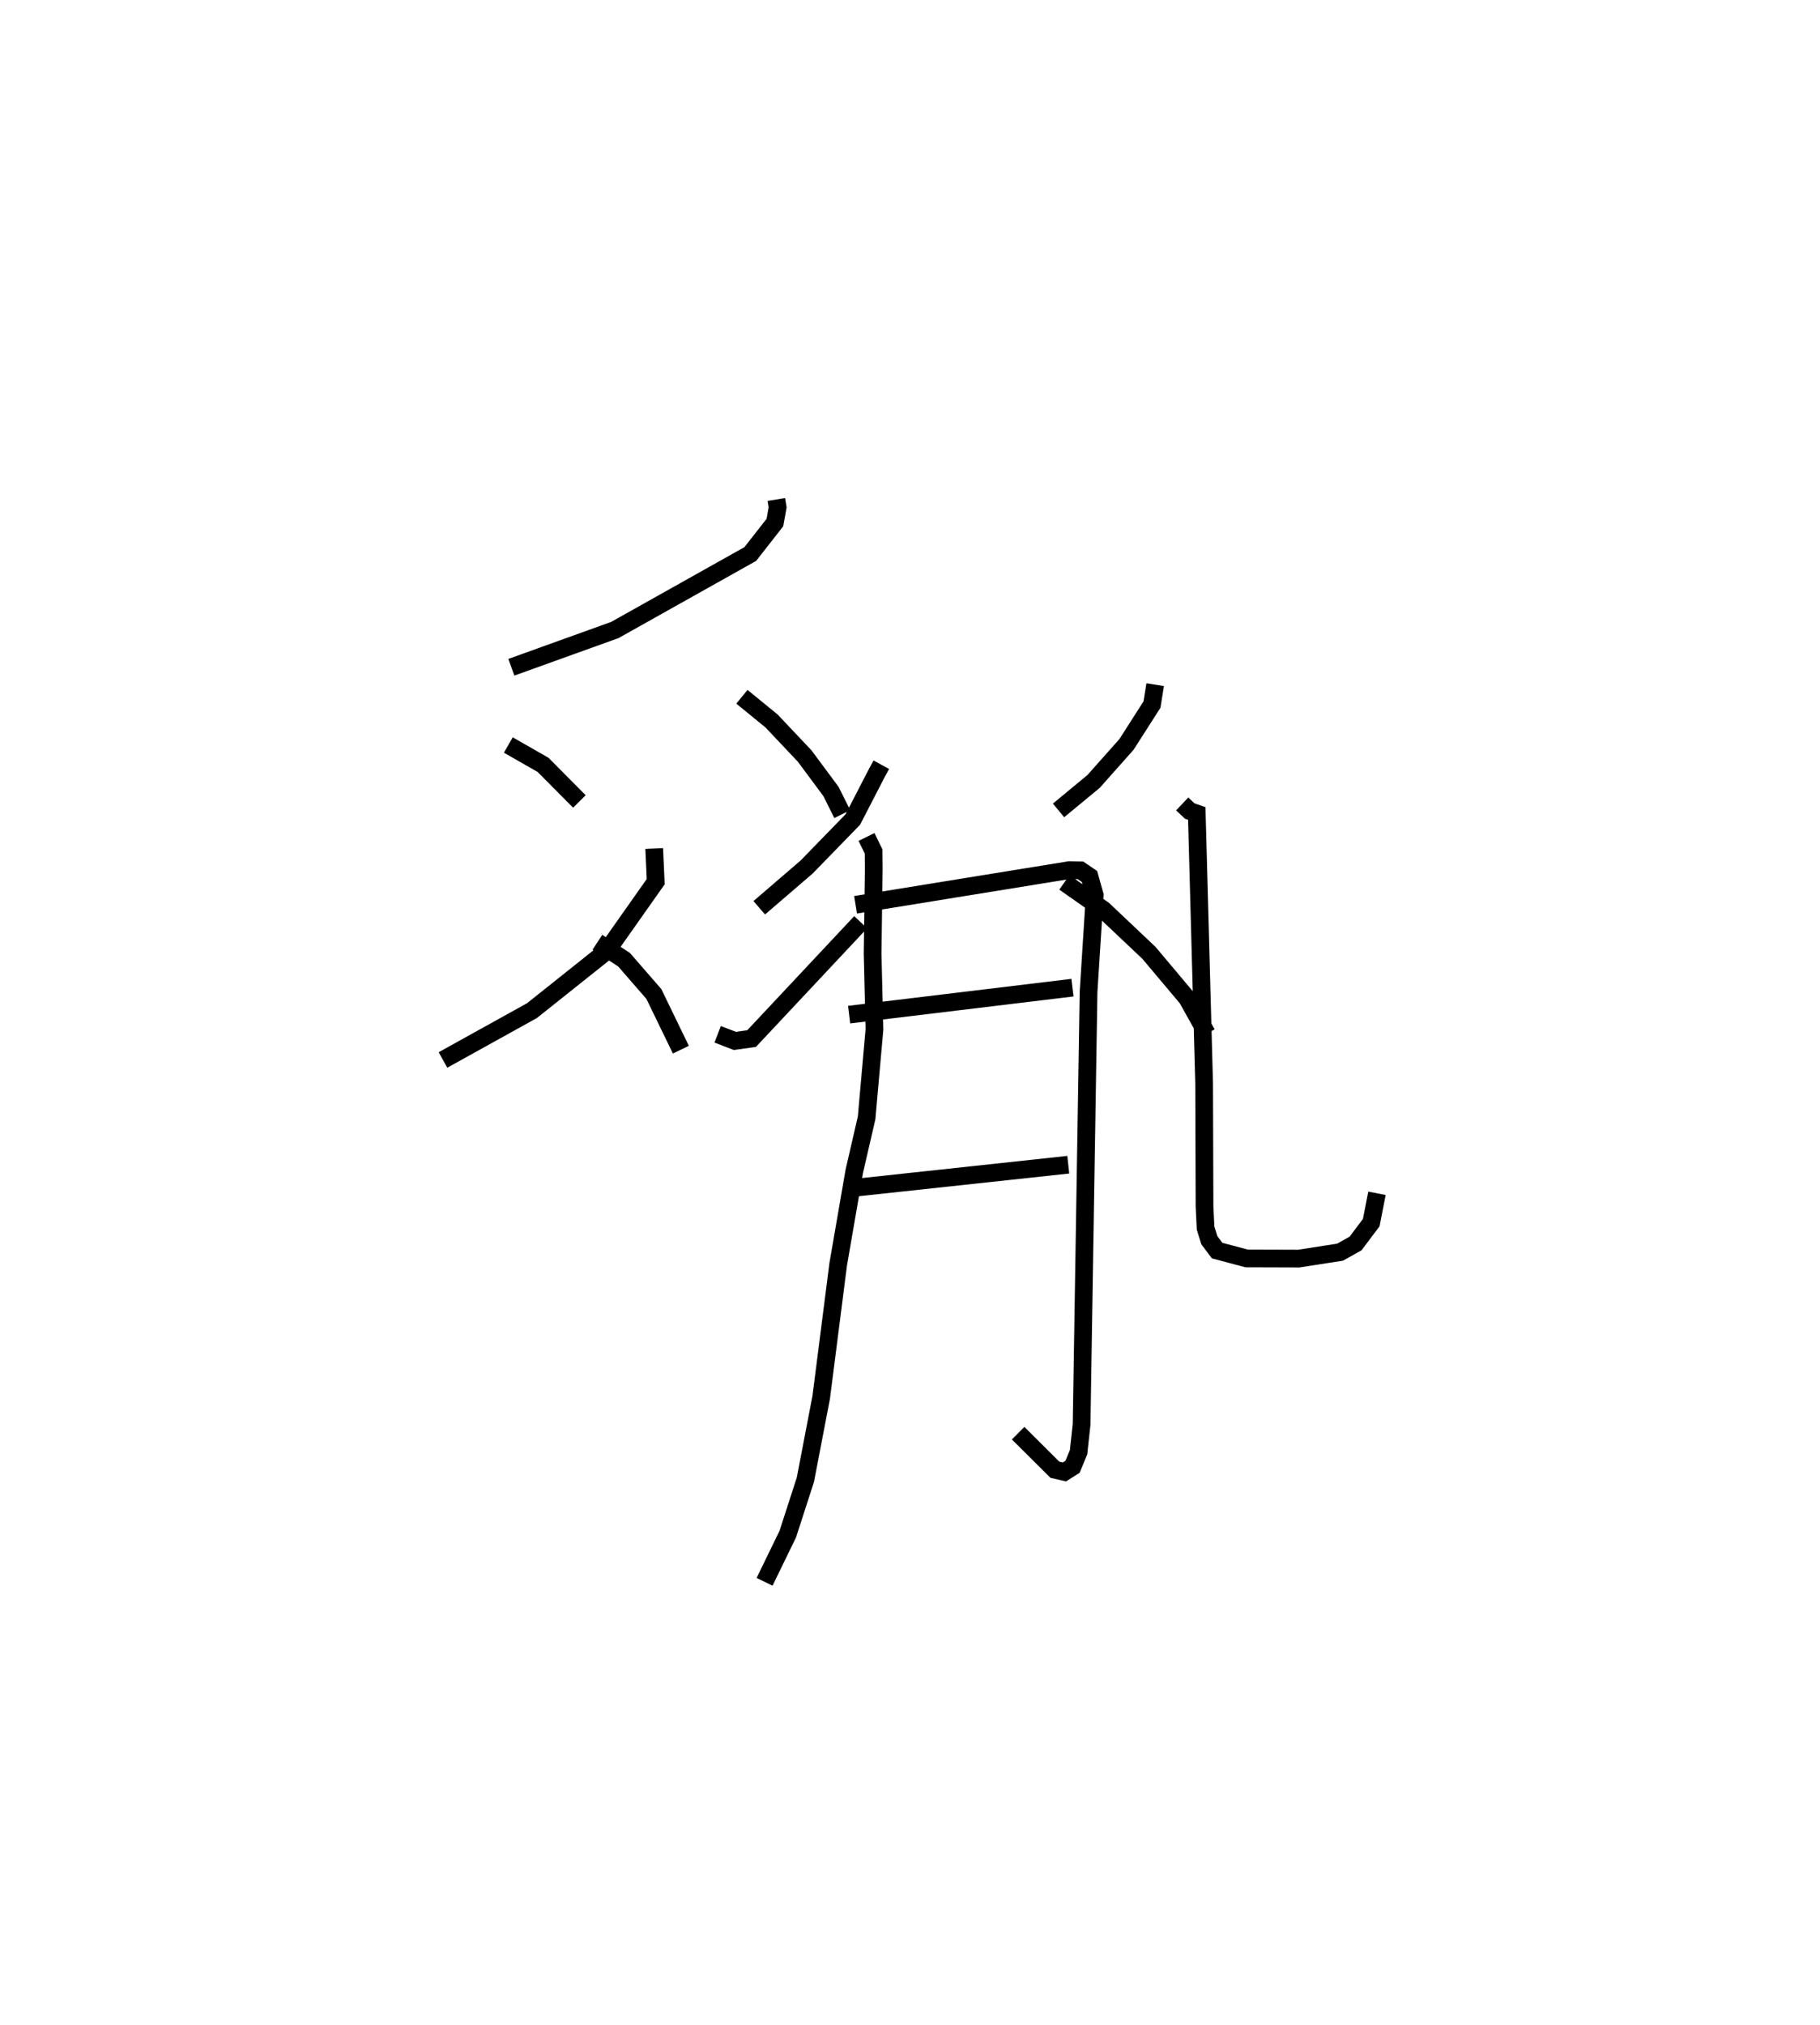 <?xml version="1.0" encoding="utf-8" ?>
<svg baseProfile="full" height="114.253" version="1.1" width="102.713" xmlns="http://www.w3.org/2000/svg" xmlns:ev="http://www.w3.org/2001/xml-events" xmlns:xlink="http://www.w3.org/1999/xlink"><defs /><rect fill="white" height="114.253" width="102.713" x="0" y="0" /><path d="M31.499,25 m0.0,0.0 m12.314,3.182 l0.073,0.445 -0.153,0.855 l-1.39,1.778 -7.644,4.287 l-5.841,2.102 m-0.171,4.387 l1.96,1.12 2.051,2.065 m4.222,2.656 l0.085,1.87 -2.754,3.906 l-4.229,3.37 -5.023,2.785 m8.716,-6.642 l1.506,0.987 1.681,1.933 l1.523,3.141 m11.313,-16.078 l-0.245,0.448 -1.365,2.644 l-2.603,2.677 -2.676,2.302 m6.053,-3.995 l0.4,0.82 0.009,0.967 l-0.065,4.799 0.104,4.272 l-0.443,4.992 -0.697,3.022 l-0.907,5.245 -0.958,7.499 l-0.893,4.65 -0.994,3.071 l-1.309,2.691 m5.135,-38.201 l12.074,-1.957 0.619,0.015 l0.508,0.345 0.295,1.051 l-0.347,5.46 -0.393,24.402 l-0.17,1.568 -0.342,0.828 l-0.457,0.289 -0.538,-0.124 l-2.074,-2.063 m-9.539,-23.616 l12.605,-1.522 m-12.8,11.345 l12.563,-1.355 m6.43,-20.357 l0.422,0.4 0.4,0.141 l0.416,15.247 0.022,6.92 l0.059,1.223 0.213,0.687 l0.44,0.585 1.667,0.443 l2.938,0.009 2.331,-0.363 l0.875,-0.489 0.886,-1.179 l0.323,-1.654 m-35.84,-28.016 l1.675,1.369 1.866,1.974 l1.488,2.005 0.634,1.273 m-7.032,12.425 l0.973,0.372 0.942,-0.132 l6.156,-6.566 m16.62,-13.403 l-0.179,1.121 -1.438,2.249 l-1.862,2.094 -1.974,1.631 m0.33,4.061 l2.202,1.546 2.569,2.43 l2.154,2.56 1.118,1.999 " fill="none" stroke="black" stroke-width="1" /></svg>